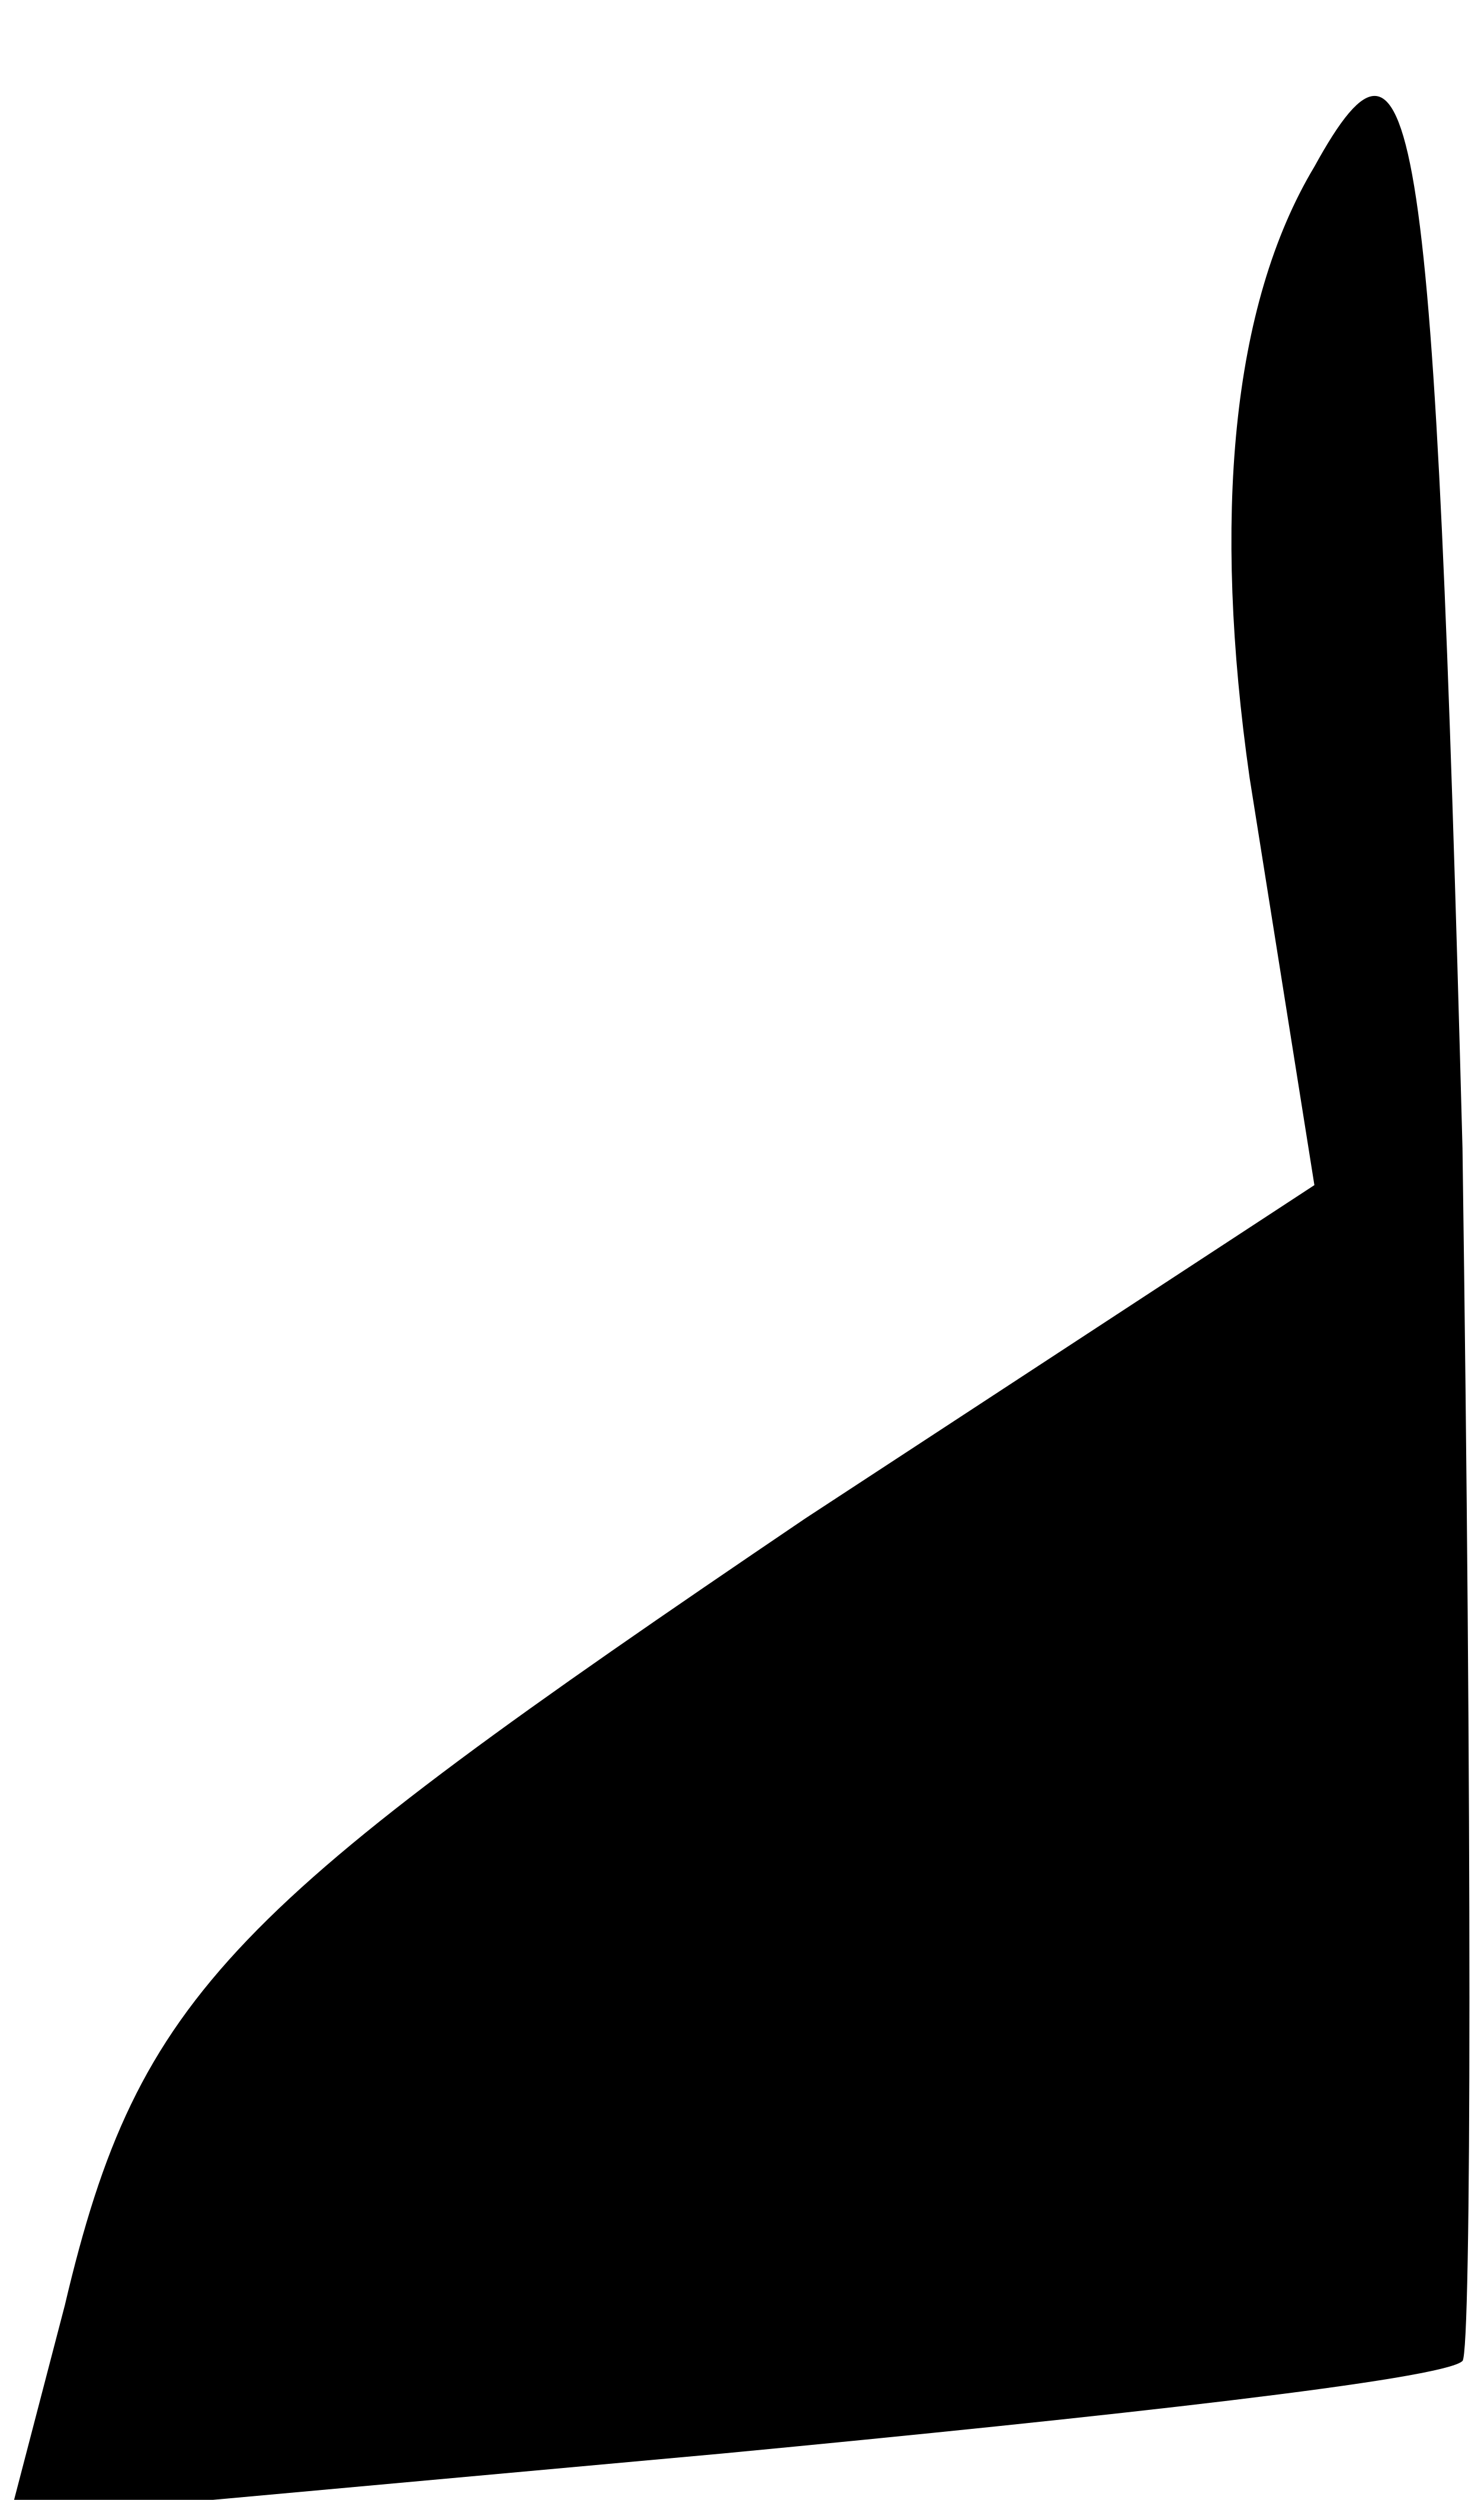<?xml version="1.0" standalone="no"?>
<!DOCTYPE svg PUBLIC "-//W3C//DTD SVG 20010904//EN"
 "http://www.w3.org/TR/2001/REC-SVG-20010904/DTD/svg10.dtd">
<svg version="1.0" xmlns="http://www.w3.org/2000/svg"
 width="16pt" height="27pt" viewBox="0 0 16 27"
 preserveAspectRatio="xMidYMid meet">
<g transform="translate(0,27) scale(0.1,-0.1)"
fill="#000000" stroke="none">
<path fill="#000000" stroke="none" d="M142 252 c-9 -15 -11 -38 -7 -66 l7
-44 -55 -36 c-62 -42 -72 -51 -80 -85 l-6 -23 77 7 c42 4 78 8 80 10 1 1 1 60
0 131 -3 112 -5 126 -16 106z"/>
</g>
</svg>
